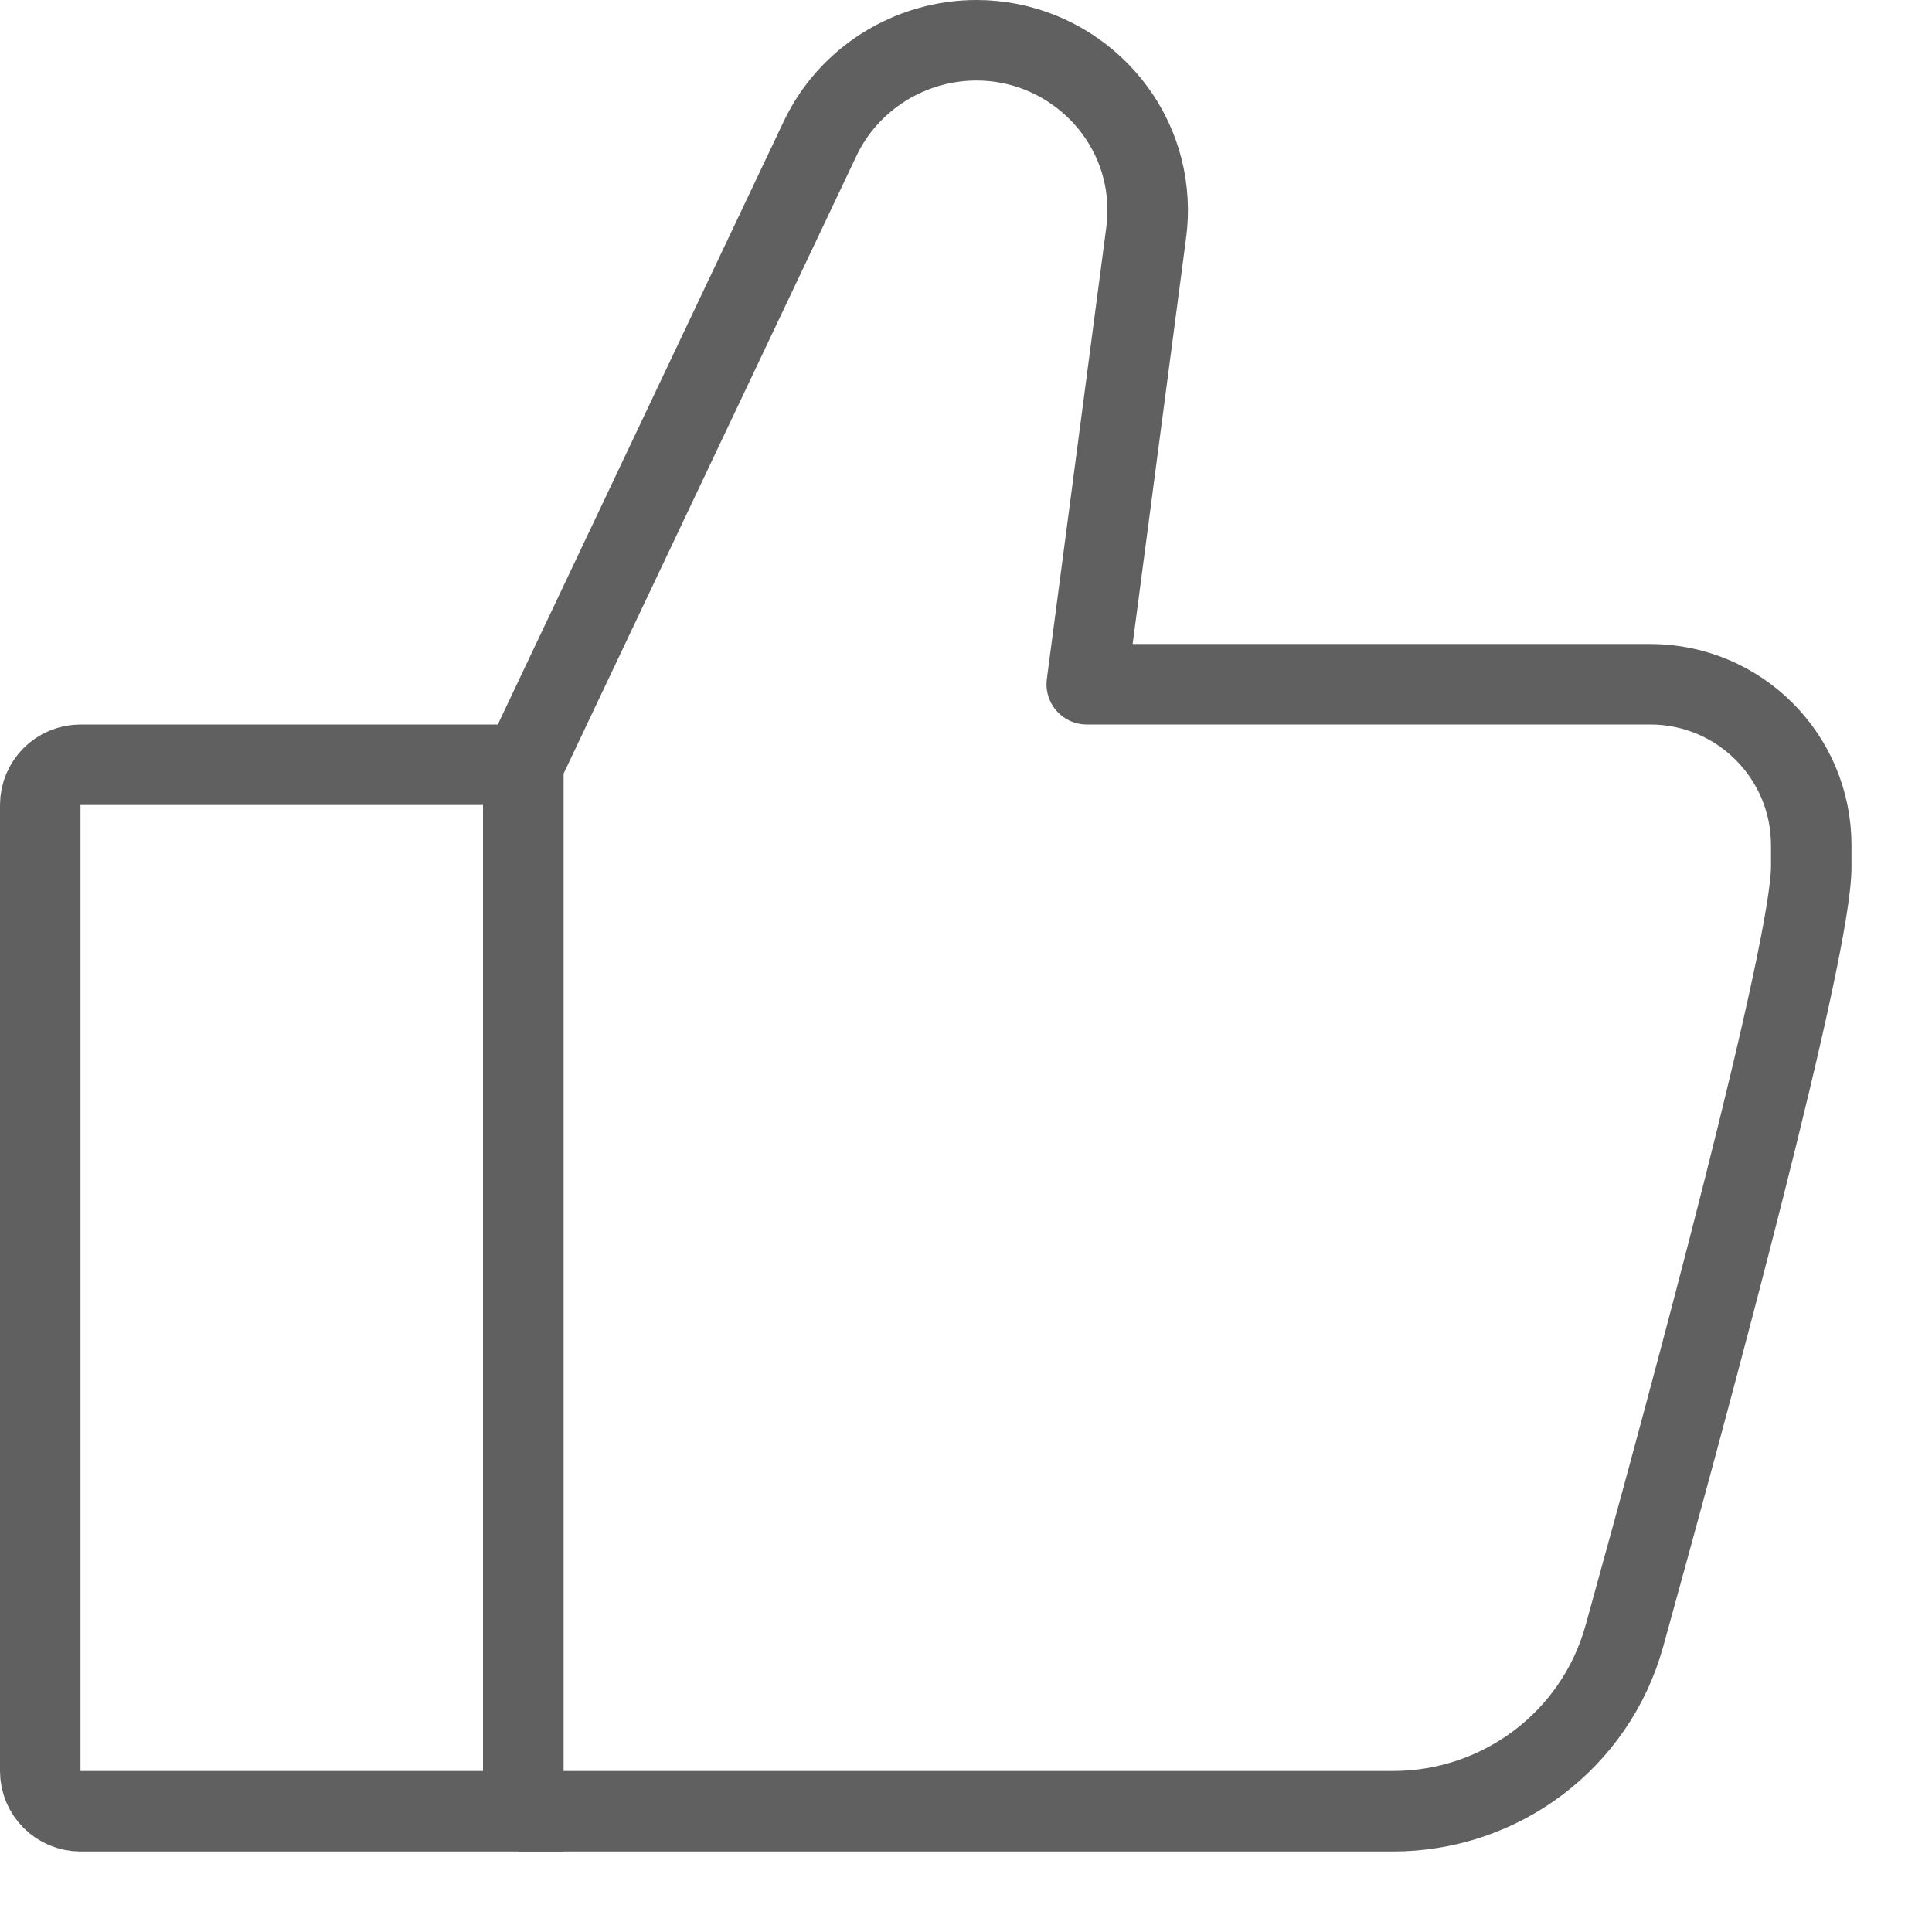 <svg width="24" height="24" viewBox="0 0 24 24" fill="none" xmlns="http://www.w3.org/2000/svg">
<path d="M10.187 1.723L6.5 9.5V22.5H17.304C18.643 22.5 19.82 21.615 20.178 20.325C21.037 17.227 22.5 11.802 22.5 10.767V10.5C22.5 9.395 21.605 8.5 20.5 8.5H13.5L14.239 2.886C14.256 2.758 14.261 2.63 14.254 2.502C14.197 1.38 13.254 0.5 12.131 0.5C11.304 0.5 10.541 0.976 10.187 1.723Z" stroke="#616061" stroke-linejoin="round"/>
<path d="M0.5 10C0.5 9.724 0.724 9.5 1 9.5L6.5 9.5V22.5L1 22.5C0.724 22.5 0.5 22.276 0.5 22V10Z" stroke="#616061"/>
</svg>
